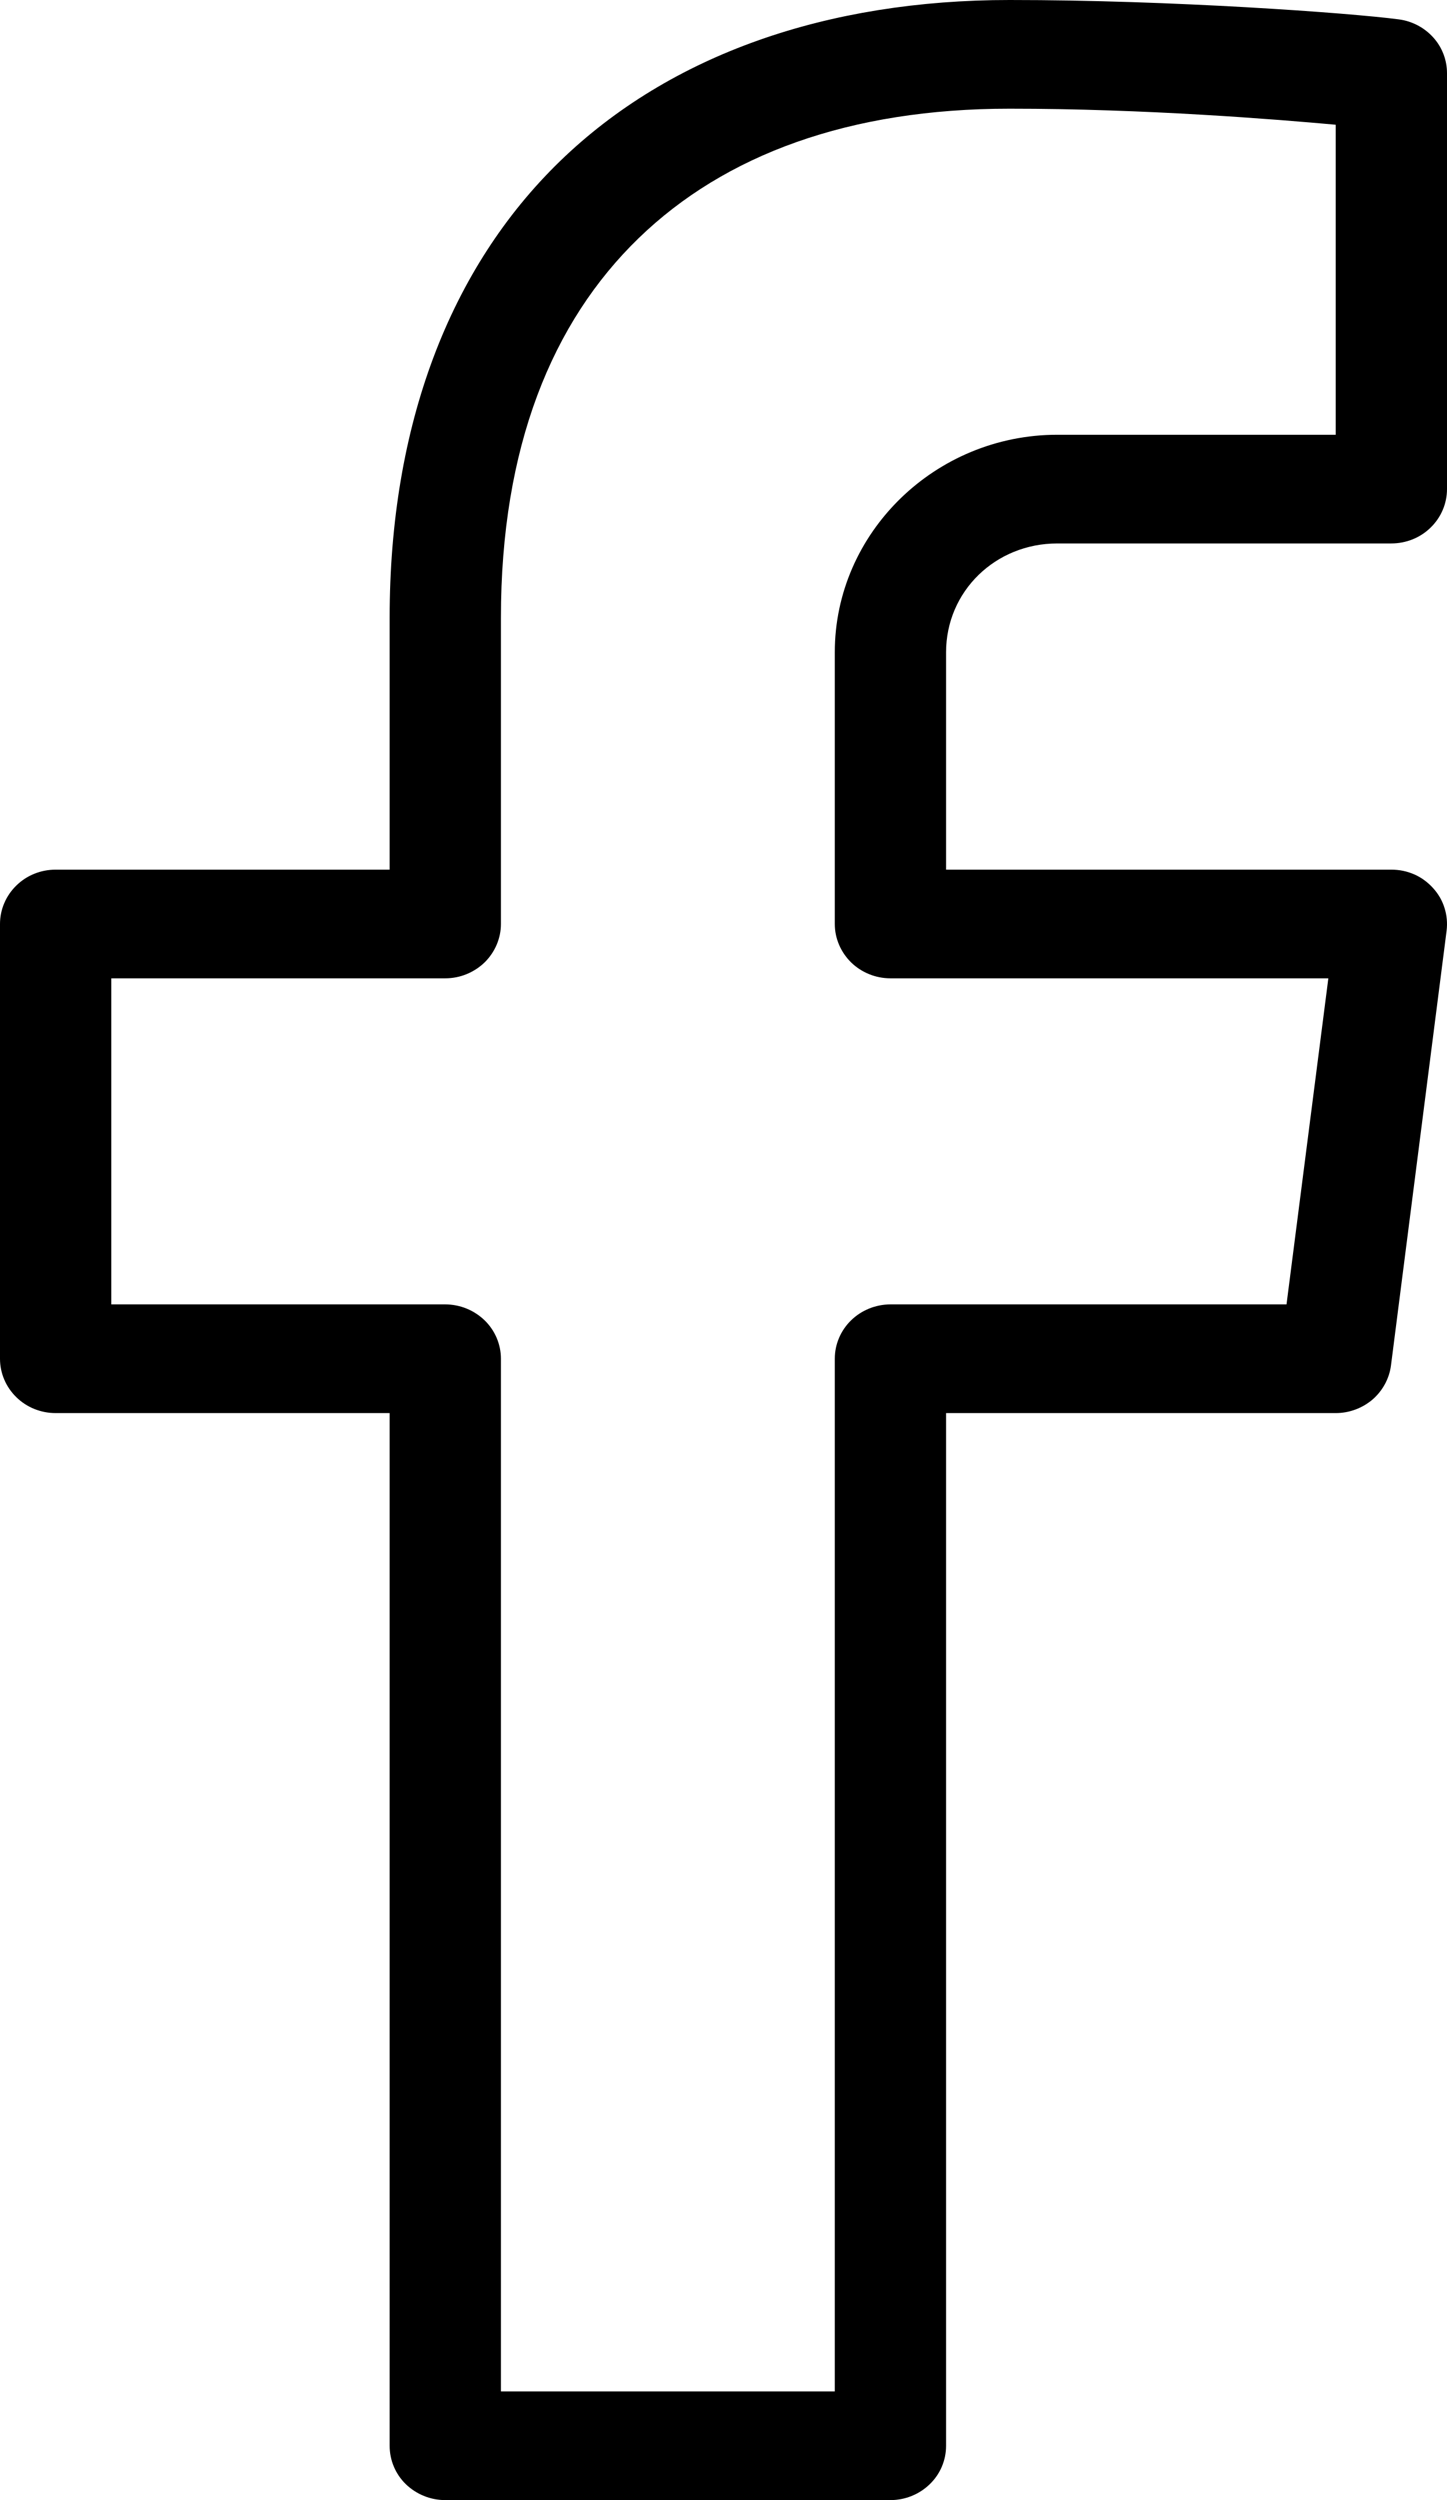 <svg width="11" height="19" id="fb" viewBox="0 0 11 19" xmlns="http://www.w3.org/2000/svg">
<path d="M7.675 0C6.291 0 5.096 0.412 4.257 1.225C3.418 2.039 2.962 3.232 2.962 4.695V6.609H0.423C0.311 6.609 0.203 6.652 0.124 6.73C0.045 6.807 1.12187e-05 6.912 0 7.022V10.326C1.12187e-05 10.436 0.045 10.541 0.124 10.618C0.203 10.696 0.311 10.739 0.423 10.739H2.962V18.587C2.962 18.697 3.006 18.802 3.085 18.879C3.165 18.956 3.272 19 3.385 19H6.769C6.881 19 6.989 18.956 7.068 18.879C7.148 18.802 7.192 18.697 7.192 18.587V10.739H10.154C10.257 10.739 10.356 10.702 10.434 10.636C10.511 10.569 10.561 10.477 10.574 10.378L10.997 7.073C11.004 7.015 10.999 6.956 10.981 6.9C10.964 6.844 10.934 6.793 10.894 6.749C10.854 6.705 10.806 6.669 10.751 6.645C10.696 6.621 10.637 6.609 10.577 6.609H7.192V4.957C7.192 4.495 7.566 4.13 8.038 4.13H10.577C10.689 4.13 10.797 4.087 10.876 4.009C10.955 3.932 11 3.827 11 3.717V0.556C11 0.456 10.963 0.359 10.895 0.284C10.827 0.209 10.734 0.16 10.632 0.147C10.258 0.098 8.909 0 7.675 0ZM7.675 0.826C8.706 0.826 9.703 0.907 10.154 0.948V3.304H8.038C7.109 3.304 6.346 4.049 6.346 4.957V7.022C6.346 7.131 6.391 7.236 6.47 7.314C6.549 7.391 6.657 7.435 6.769 7.435H10.098L9.78 9.913H6.769C6.657 9.913 6.549 9.957 6.47 10.034C6.391 10.111 6.346 10.216 6.346 10.326V18.174H3.808V10.326C3.808 10.216 3.763 10.111 3.684 10.034C3.604 9.957 3.497 9.913 3.385 9.913H0.846V7.435H3.385C3.497 7.435 3.604 7.391 3.684 7.314C3.763 7.236 3.808 7.131 3.808 7.022V4.695C3.808 3.396 4.197 2.448 4.854 1.811C5.511 1.174 6.46 0.826 7.675 0.826Z"/>
</svg>
